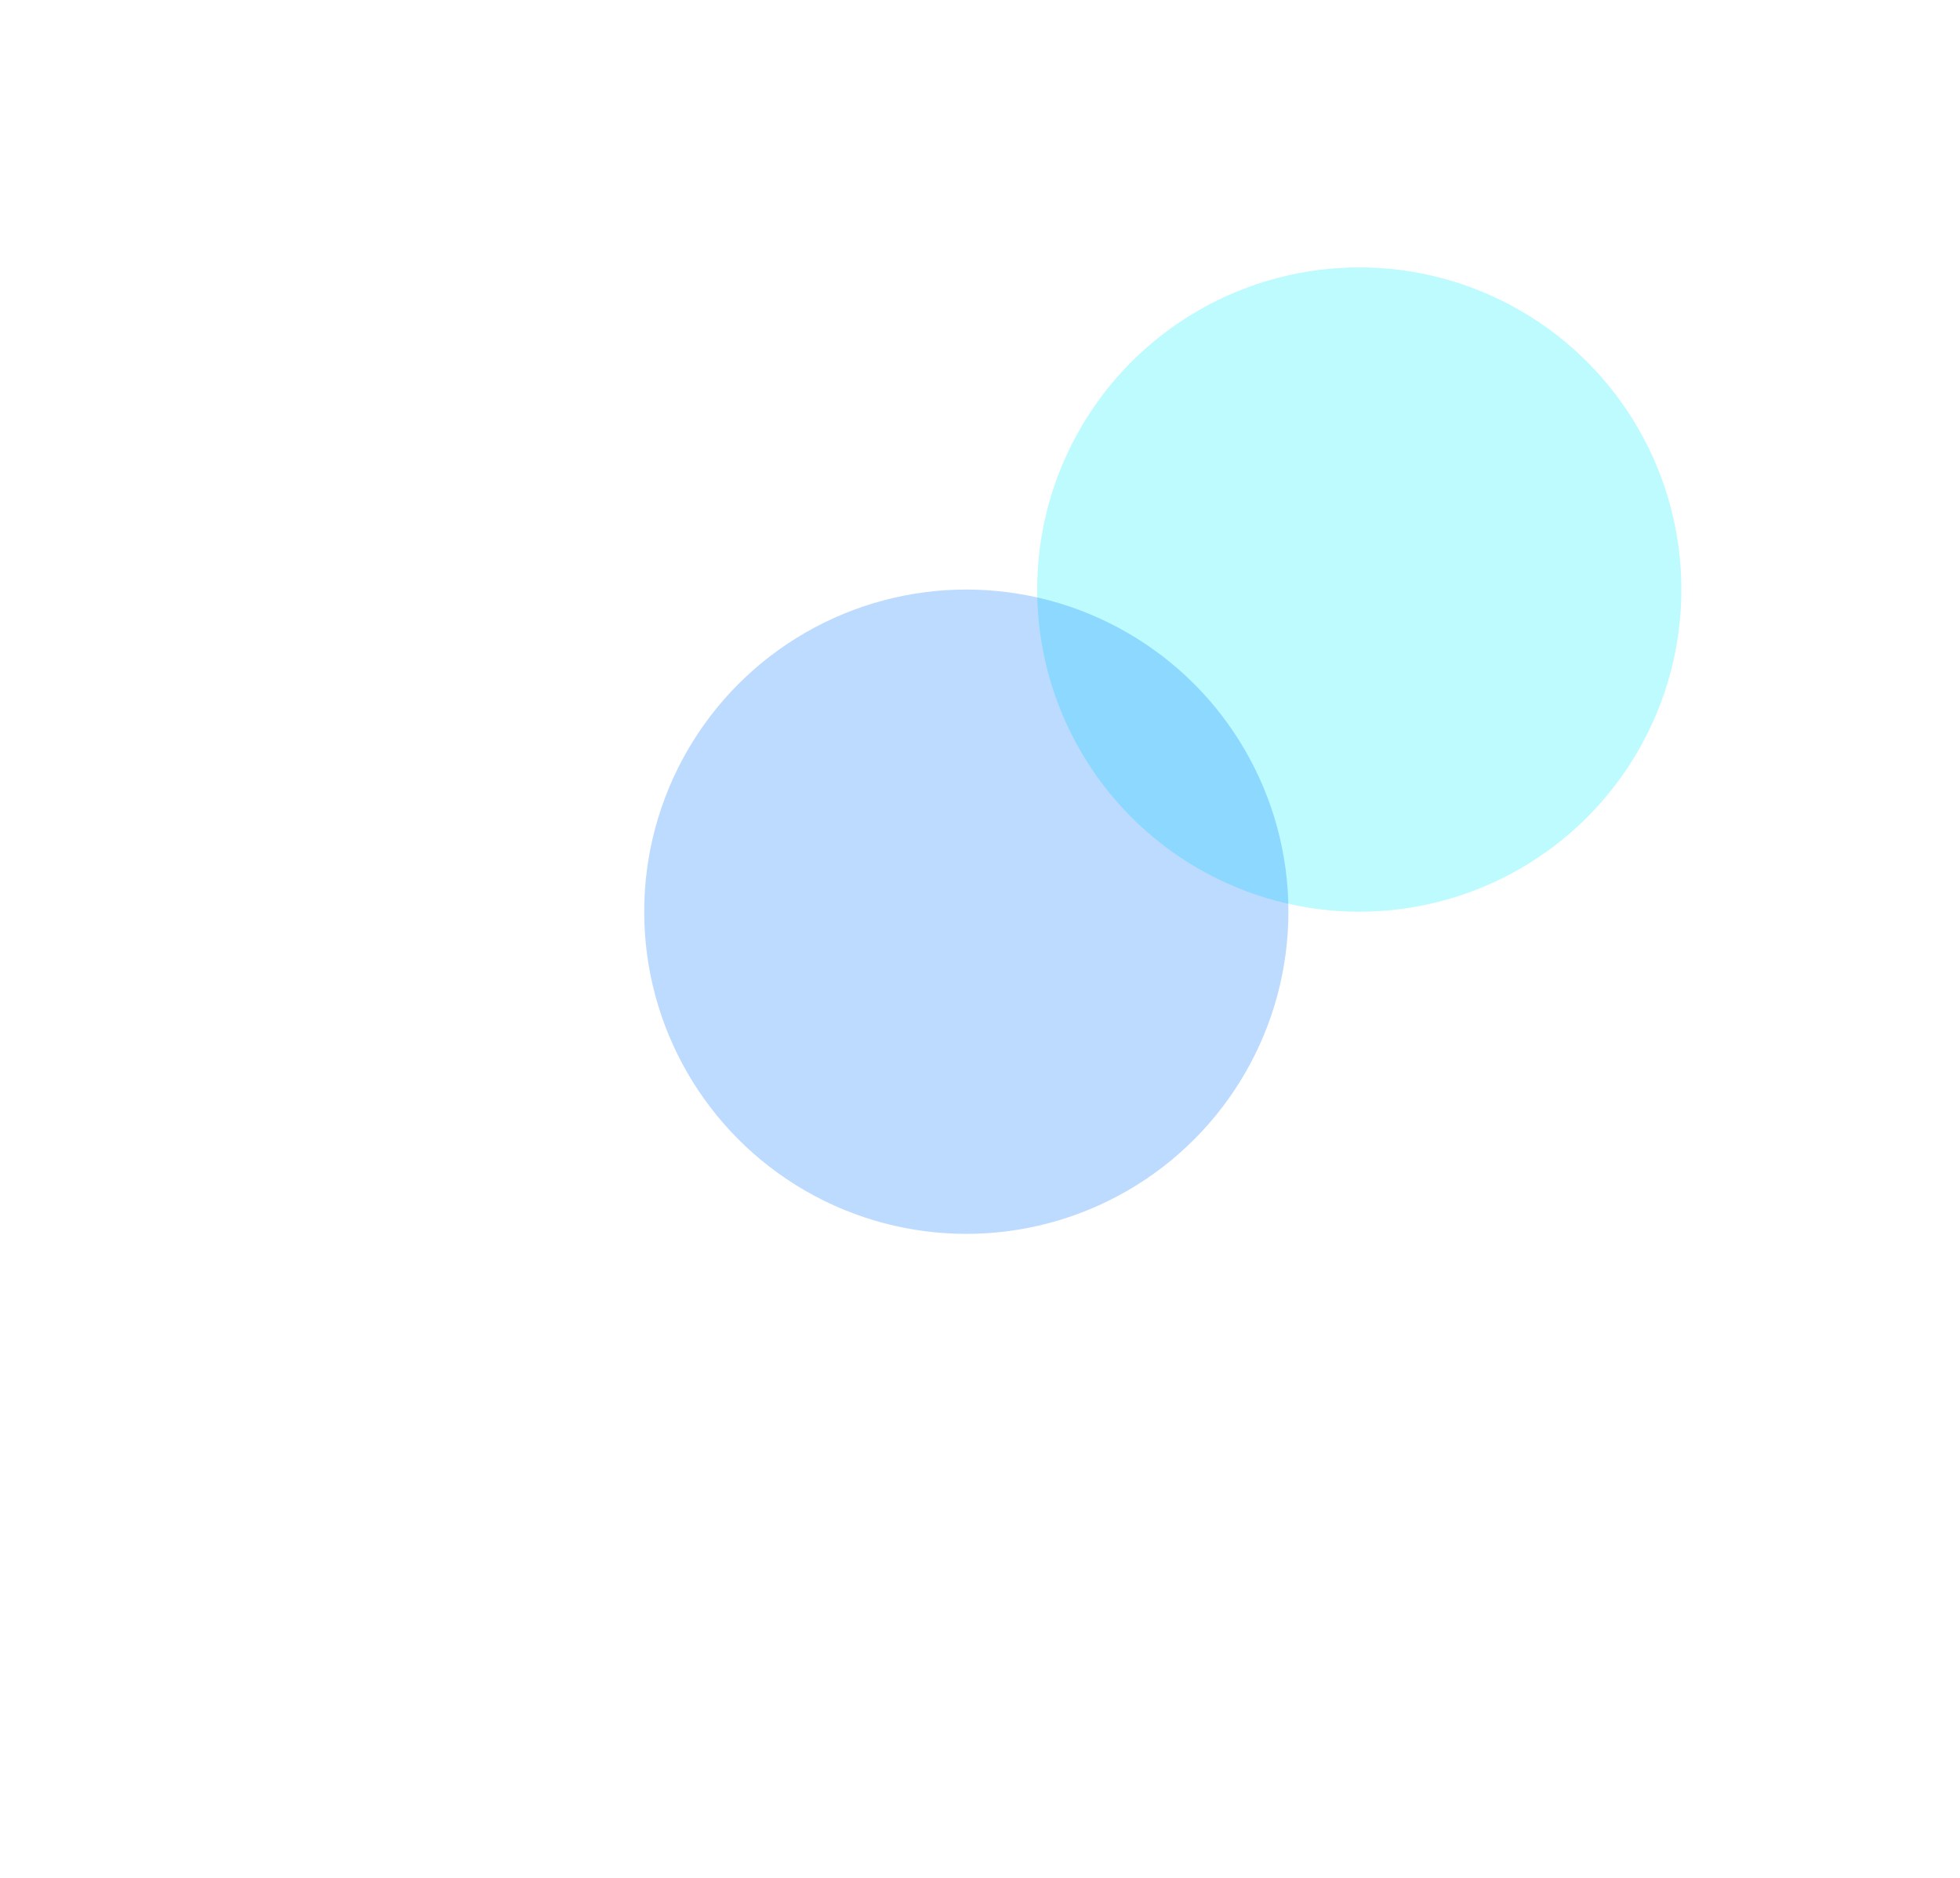 <svg width="1217" height="1166" viewBox="0 0 1217 1166" fill="none" xmlns="http://www.w3.org/2000/svg">
<g filter="url(#filter0_f_4_43)">
<circle cx="844" cy="366" r="200" fill="#00F0FF" fill-opacity="0.26"/>
</g>
<g filter="url(#filter1_f_4_43)">
<circle cx="600" cy="566" r="200" fill="#0075FF" fill-opacity="0.26"/>
</g>
<defs>
<filter id="filter0_f_4_43" x="244" y="-234" width="1200" height="1200" filterUnits="userSpaceOnUse" color-interpolation-filters="sRGB">
<feFlood flood-opacity="0" result="BackgroundImageFix"/>
<feBlend mode="normal" in="SourceGraphic" in2="BackgroundImageFix" result="shape"/>
<feGaussianBlur stdDeviation="200" result="effect1_foregroundBlur_4_43"/>
</filter>
<filter id="filter1_f_4_43" x="0" y="-34" width="1200" height="1200" filterUnits="userSpaceOnUse" color-interpolation-filters="sRGB">
<feFlood flood-opacity="0" result="BackgroundImageFix"/>
<feBlend mode="normal" in="SourceGraphic" in2="BackgroundImageFix" result="shape"/>
<feGaussianBlur stdDeviation="200" result="effect1_foregroundBlur_4_43"/>
</filter>
</defs>
</svg>
